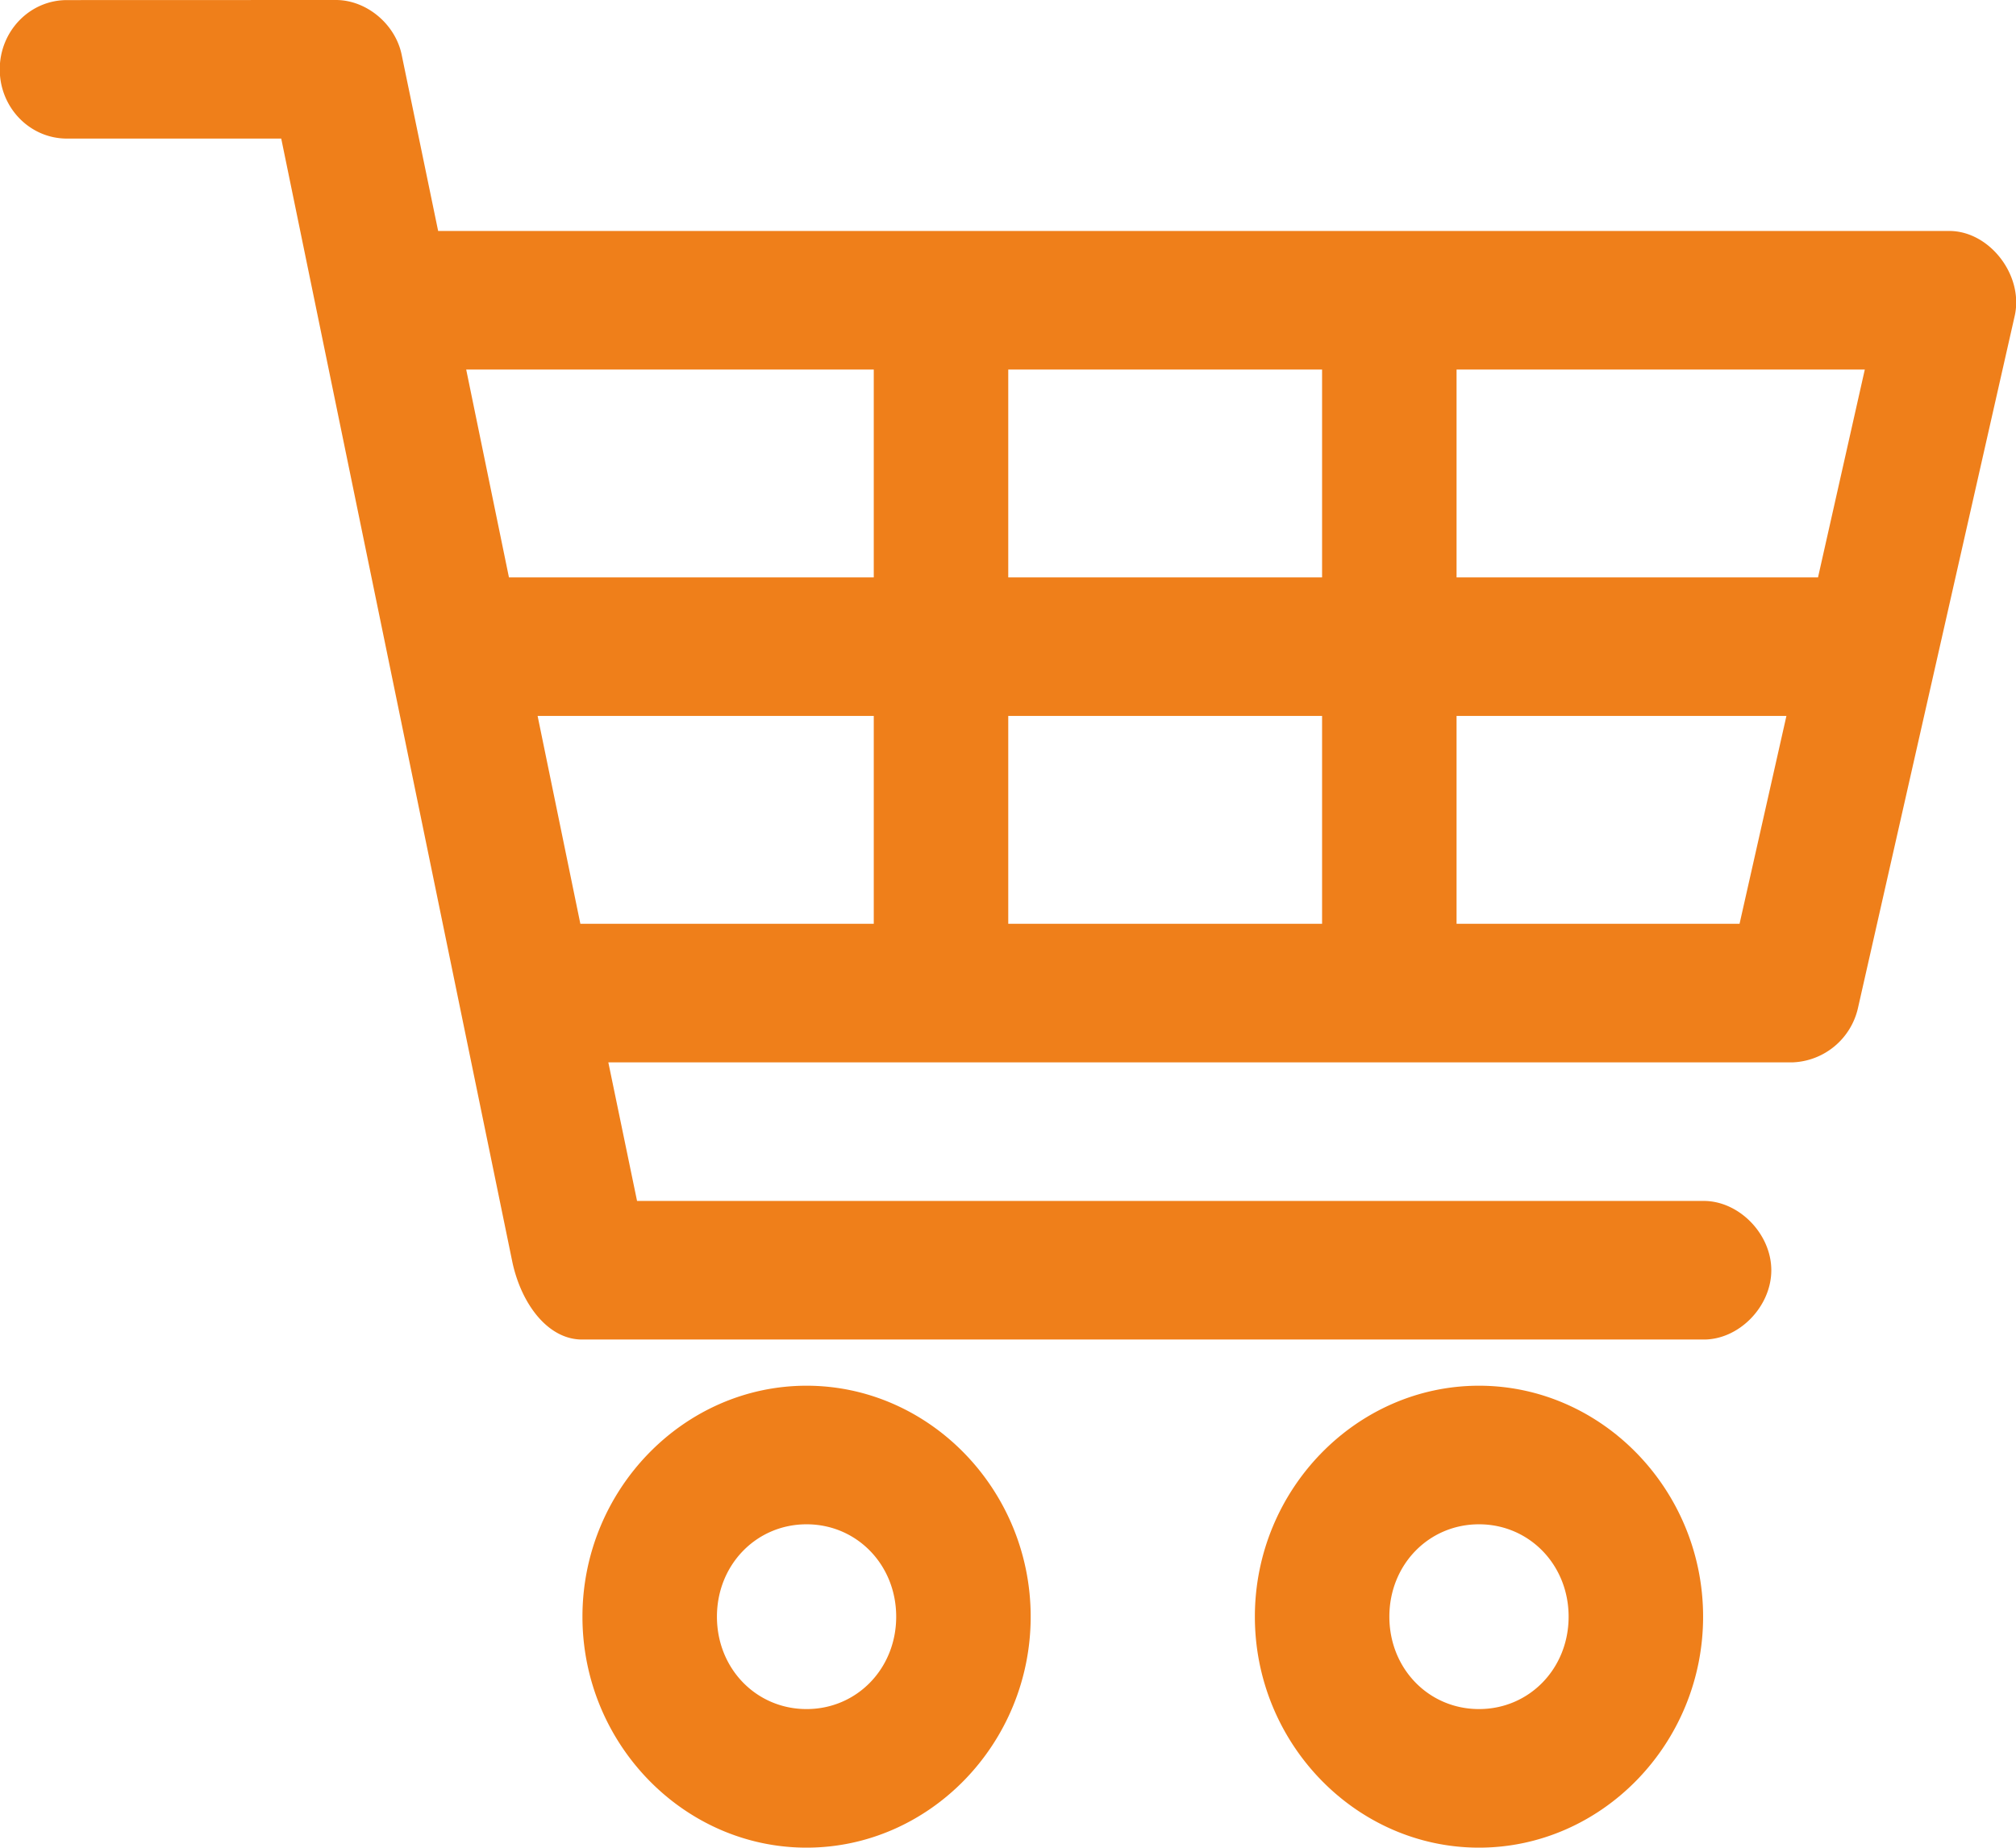 <svg xmlns="http://www.w3.org/2000/svg" width="24" height="22" viewBox="0 0 24 22"><g><path fill="#ef7f1a" d="M3.999 0c.363 0 .708.286.783.653l.434 2.097H23.21c.476.003.88.526.776 1.005l-1.868 8.25a.831.831 0 0 1-.776.644h-14.1l.342 1.65h12.691c.423-.005.812.39.812.825 0 .436-.389.831-.812.825H6.934c-.405.004-.725-.415-.834-.92L3.348 1.65H.797c-.443 0-.8-.369-.8-.824 0-.456.357-.825.8-.825zm2.06 6.875h4.343V4.4H5.55zm5.944 0h3.736V4.4h-3.736zm5.337 0h4.303L22.2 4.4H17.34zM6.909 10.999h3.493V8.524H6.4zm5.094 0h3.736V8.524h-3.736zm5.337 0h3.369l.558-2.475H17.34zm-5.07 8.25c0 1.51-1.204 2.75-2.668 2.75-1.464 0-2.668-1.24-2.668-2.75 0-1.509 1.204-2.75 2.668-2.75 1.464 0 2.668 1.241 2.668 2.75zm8.005 0c0 1.51-1.204 2.75-2.668 2.75-1.464 0-2.668-1.24-2.668-2.75 0-1.509 1.204-2.75 2.668-2.75 1.464 0 2.668 1.241 2.668 2.75zm-11.74 0c0 .618.468 1.1 1.067 1.1s1.067-.482 1.067-1.1c0-.617-.468-1.1-1.067-1.1s-1.067.483-1.067 1.1zm8.005 0c0 .618.468 1.1 1.067 1.1s1.067-.482 1.067-1.1c0-.617-.468-1.1-1.067-1.1-.6 0-1.067.483-1.067 1.1z"/></g></svg>

